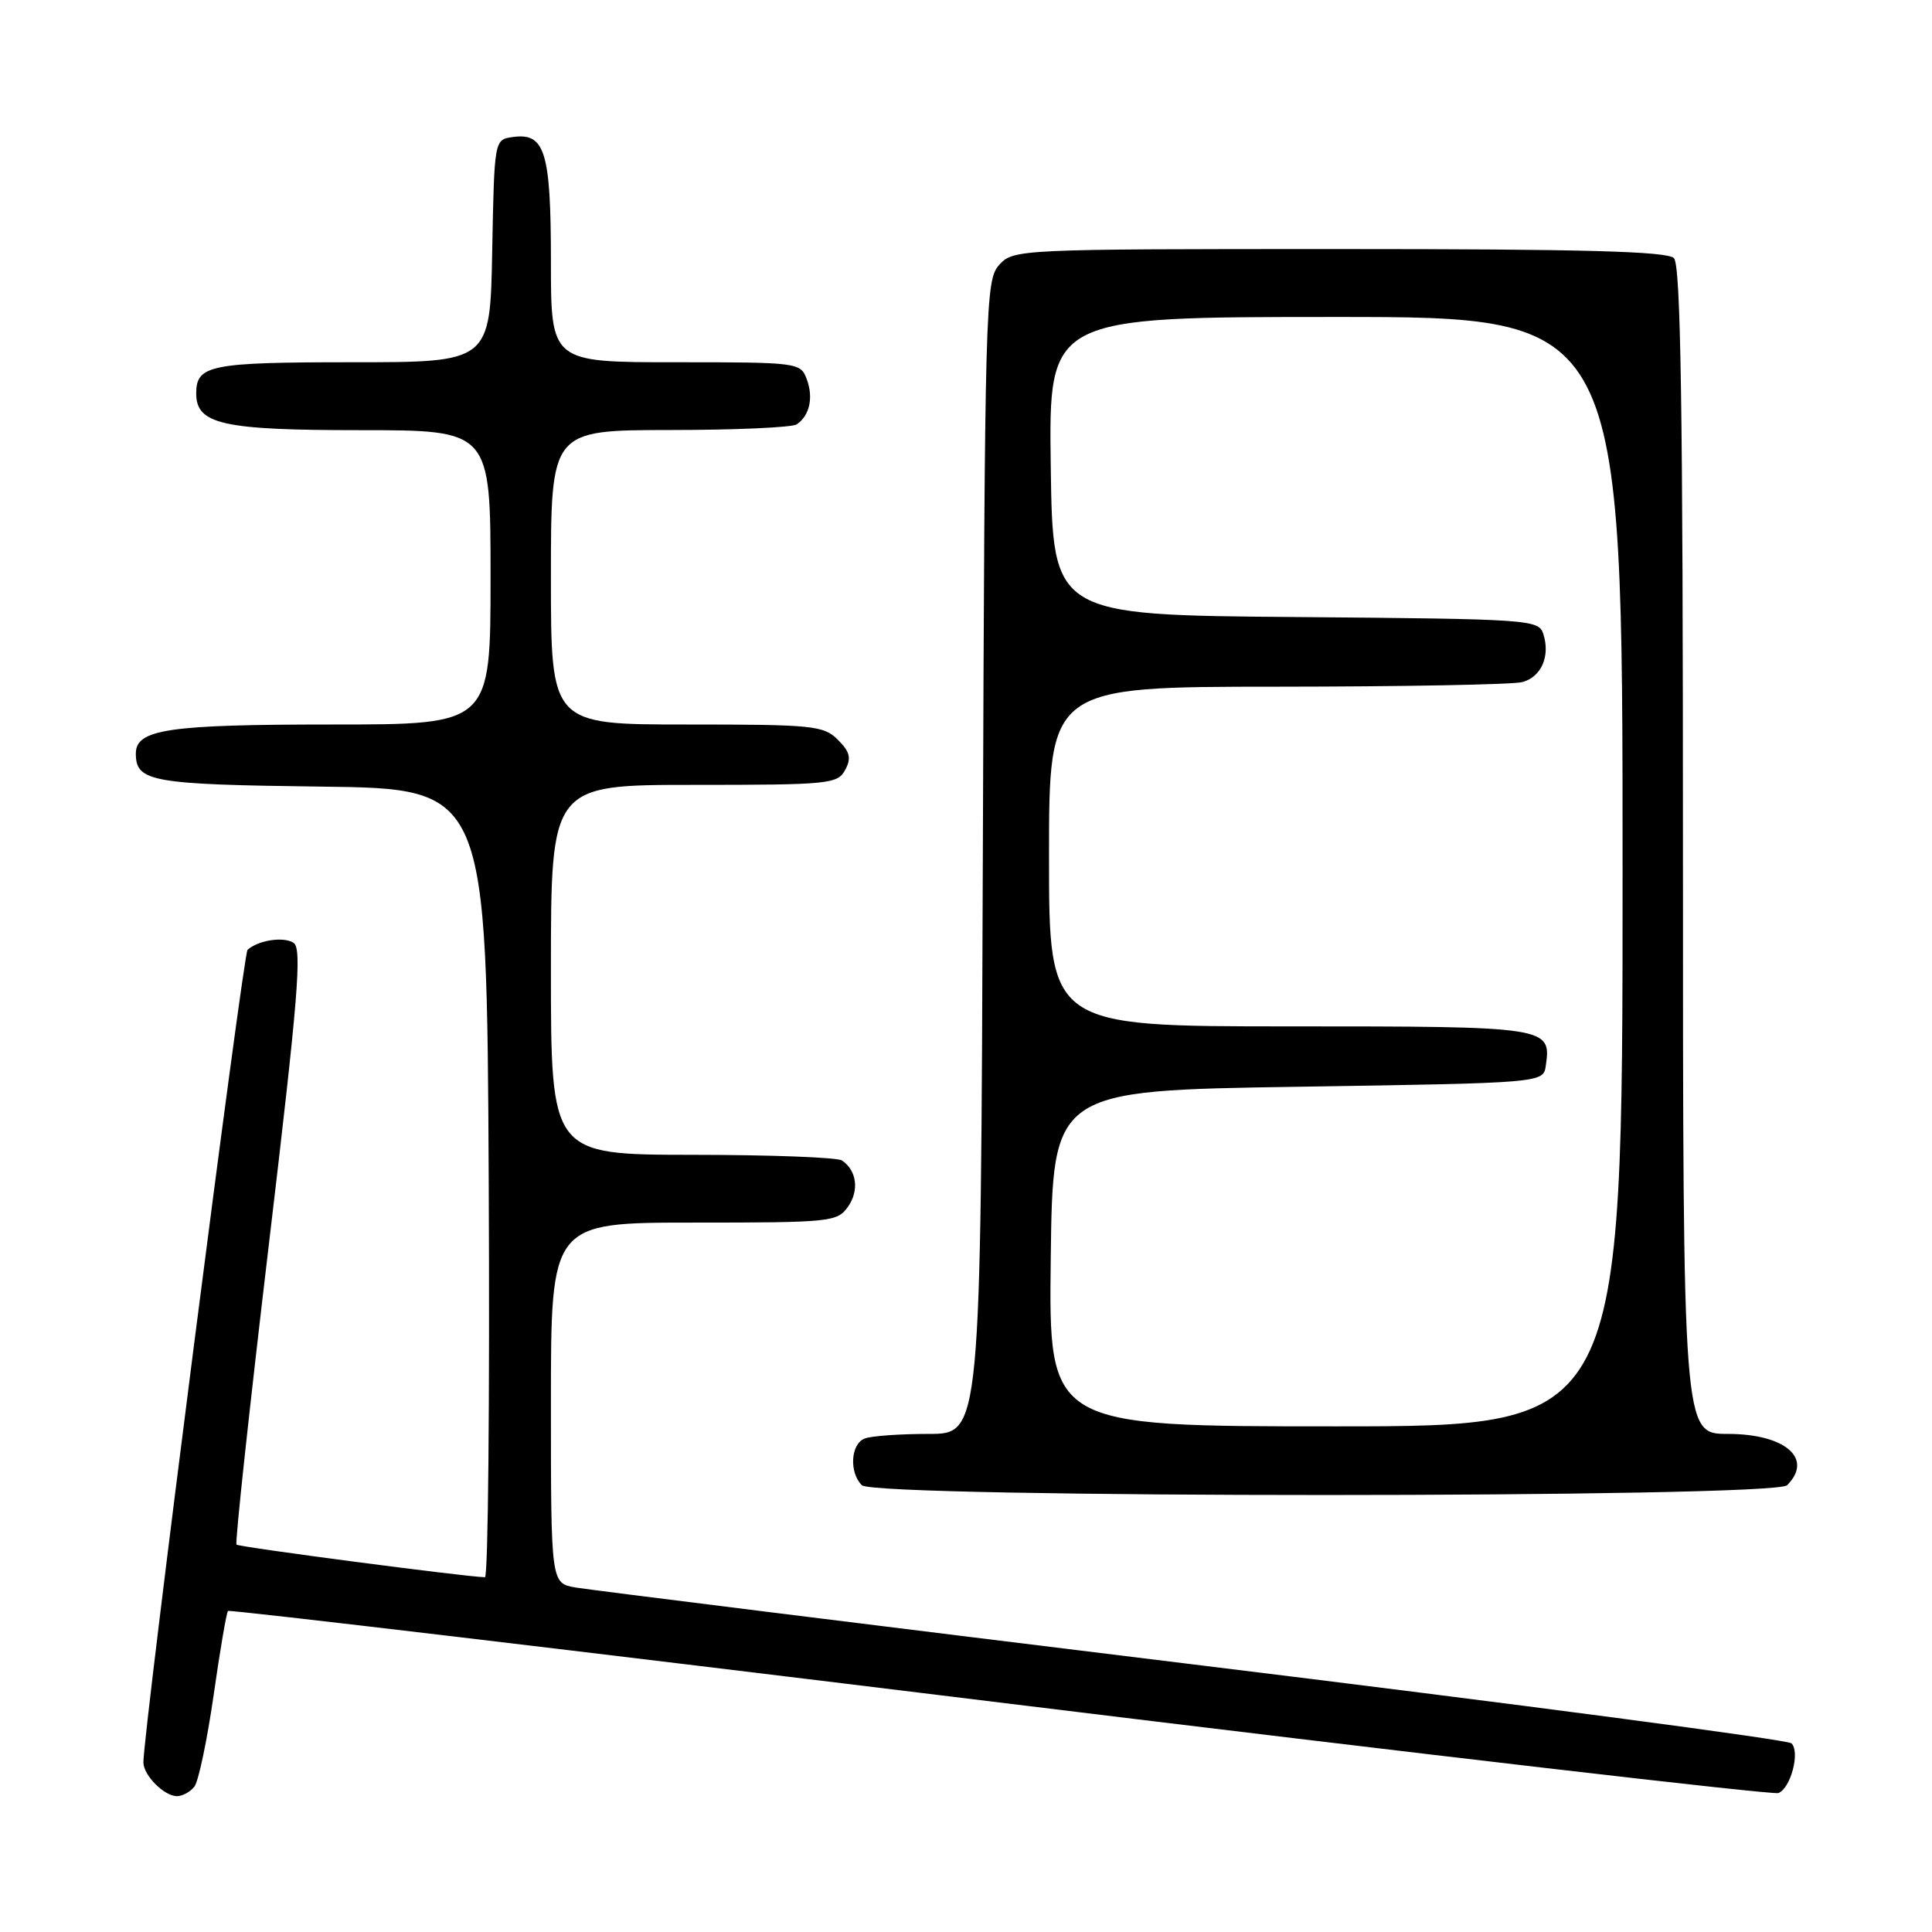 <?xml version="1.0" encoding="UTF-8" standalone="no"?>
<!DOCTYPE svg PUBLIC "-//W3C//DTD SVG 1.1//EN" "http://www.w3.org/Graphics/SVG/1.1/DTD/svg11.dtd" >
<svg xmlns="http://www.w3.org/2000/svg" xmlns:xlink="http://www.w3.org/1999/xlink" version="1.1" viewBox="0 0 256 256">
 <g >
 <path fill="currentColor"
d=" M 25.75 236.75 C 26.30 236.06 27.44 230.62 28.30 224.66 C 29.15 218.70 30.01 213.66 30.21 213.46 C 30.41 213.26 76.42 218.72 132.45 225.59 C 188.49 232.46 234.92 237.86 235.64 237.59 C 237.28 236.96 238.55 232.14 237.38 231.00 C 236.89 230.52 201.18 225.81 158.00 220.53 C 114.83 215.24 78.04 210.66 76.25 210.35 C 73.00 209.78 73.00 209.78 73.00 185.89 C 73.00 162.00 73.00 162.00 91.94 162.00 C 110.10 162.00 110.95 161.91 112.37 159.89 C 113.87 157.74 113.53 155.10 111.57 153.77 C 110.98 153.36 102.06 153.02 91.75 153.02 C 73.00 153.00 73.00 153.00 73.00 128.50 C 73.00 104.00 73.00 104.00 91.96 104.00 C 109.83 104.00 110.99 103.89 111.99 102.02 C 112.83 100.45 112.63 99.63 111.02 98.02 C 109.14 96.14 107.73 96.00 91.00 96.00 C 73.00 96.00 73.00 96.00 73.00 76.50 C 73.00 57.00 73.00 57.00 88.75 56.98 C 97.41 56.98 104.98 56.64 105.57 56.23 C 107.28 55.07 107.81 52.69 106.90 50.25 C 106.08 48.04 105.76 48.00 89.53 48.00 C 73.00 48.00 73.00 48.00 73.00 34.69 C 73.00 20.09 72.22 17.55 67.94 18.16 C 65.50 18.50 65.50 18.50 65.22 33.25 C 64.95 48.00 64.95 48.00 46.67 48.00 C 27.83 48.00 26.00 48.37 26.00 52.14 C 26.00 56.22 29.49 57.00 47.72 57.00 C 65.00 57.00 65.00 57.00 65.00 76.50 C 65.00 96.00 65.00 96.00 44.07 96.00 C 22.28 96.00 18.00 96.63 18.00 99.85 C 18.00 103.59 20.05 103.95 42.58 104.23 C 64.50 104.50 64.50 104.50 64.76 156.75 C 64.90 185.49 64.68 209.00 64.26 208.99 C 61.85 208.96 31.67 205.00 31.34 204.67 C 31.12 204.46 33.05 186.62 35.61 165.03 C 39.52 132.12 40.05 125.65 38.89 124.92 C 37.53 124.07 34.20 124.59 32.80 125.86 C 32.22 126.40 19.00 229.49 19.00 233.52 C 19.00 235.23 21.75 238.00 23.45 238.00 C 24.17 238.00 25.20 237.44 25.75 236.75 Z  M 236.80 196.80 C 240.33 193.27 236.55 190.00 228.93 190.00 C 223.00 190.00 223.00 190.00 223.00 112.70 C 223.00 53.91 222.71 35.11 221.80 34.20 C 220.90 33.30 209.68 33.00 177.45 33.00 C 134.86 33.00 134.29 33.03 132.40 35.10 C 130.57 37.13 130.49 40.09 130.23 113.60 C 129.96 190.00 129.96 190.00 123.06 190.00 C 119.27 190.00 115.45 190.27 114.58 190.61 C 112.72 191.32 112.49 195.09 114.20 196.80 C 115.93 198.53 235.07 198.53 236.80 196.80 Z  M 139.23 166.75 C 139.50 144.50 139.50 144.50 172.00 144.00 C 204.50 143.50 204.50 143.50 204.83 141.19 C 205.56 136.05 205.22 136.00 170.88 136.00 C 139.00 136.00 139.00 136.00 139.00 113.50 C 139.00 91.00 139.00 91.00 169.25 90.99 C 185.89 90.98 200.50 90.71 201.72 90.38 C 204.23 89.70 205.44 86.95 204.50 84.01 C 203.89 82.09 202.80 82.02 171.69 81.76 C 139.50 81.50 139.50 81.50 139.23 61.75 C 138.96 42.00 138.96 42.00 176.98 42.00 C 215.00 42.00 215.00 42.00 215.00 115.50 C 215.00 189.00 215.00 189.00 176.98 189.00 C 138.96 189.00 138.96 189.00 139.23 166.75 Z "/>
</g>
</svg>